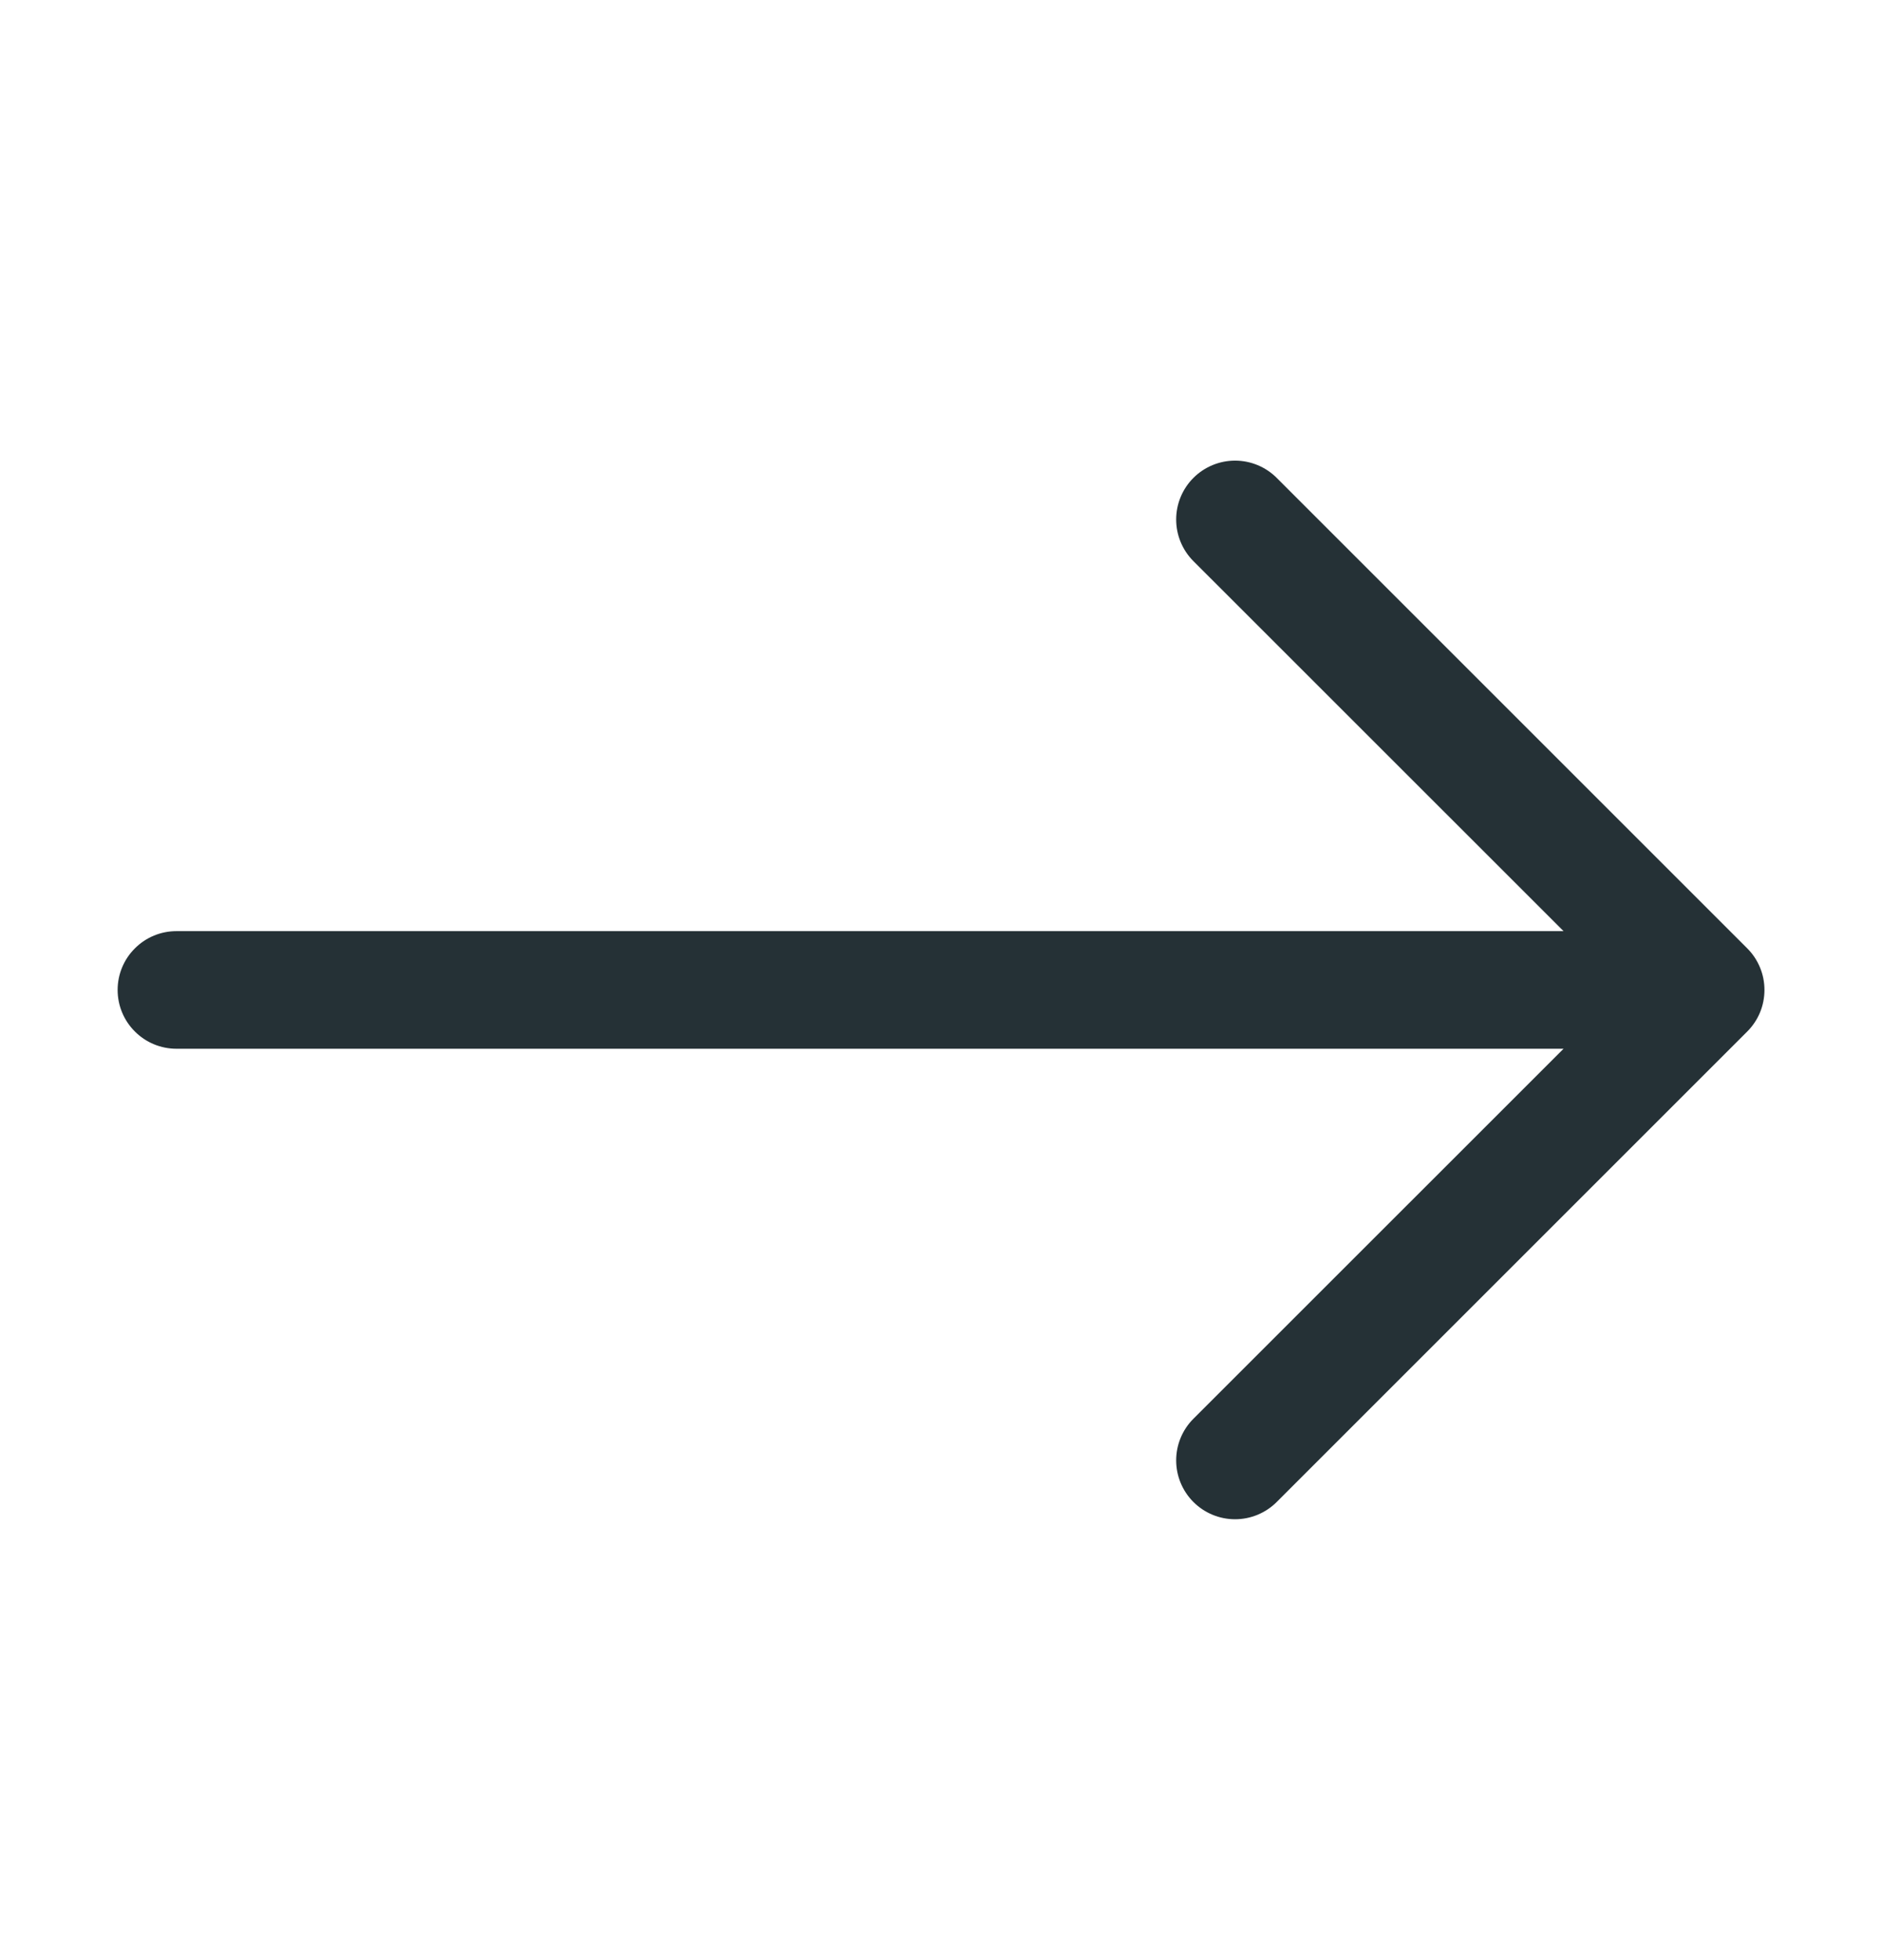 <svg width="24" height="25" viewBox="0 0 24 25" fill="none" xmlns="http://www.w3.org/2000/svg">
<path fill-rule="evenodd" clip-rule="evenodd" d="M1.5 12.626C1.5 12.427 1.579 12.236 1.72 12.096C1.86 11.955 2.051 11.876 2.25 11.876L19.939 11.876L15.219 7.157C15.078 7.016 14.999 6.825 14.999 6.626C14.999 6.427 15.078 6.236 15.219 6.095C15.36 5.954 15.551 5.875 15.75 5.875C15.949 5.875 16.14 5.954 16.281 6.095L22.281 12.095C22.351 12.165 22.406 12.247 22.444 12.339C22.482 12.43 22.501 12.527 22.501 12.626C22.501 12.725 22.482 12.822 22.444 12.914C22.406 13.005 22.351 13.087 22.281 13.157L16.281 19.157C16.14 19.298 15.949 19.377 15.75 19.377C15.551 19.377 15.36 19.298 15.219 19.157C15.078 19.016 14.999 18.825 14.999 18.626C14.999 18.427 15.078 18.236 15.219 18.095L19.939 13.376L2.25 13.376C2.051 13.376 1.86 13.297 1.72 13.156C1.579 13.016 1.5 12.825 1.5 12.626Z" fill="#253136"/>
</svg>
